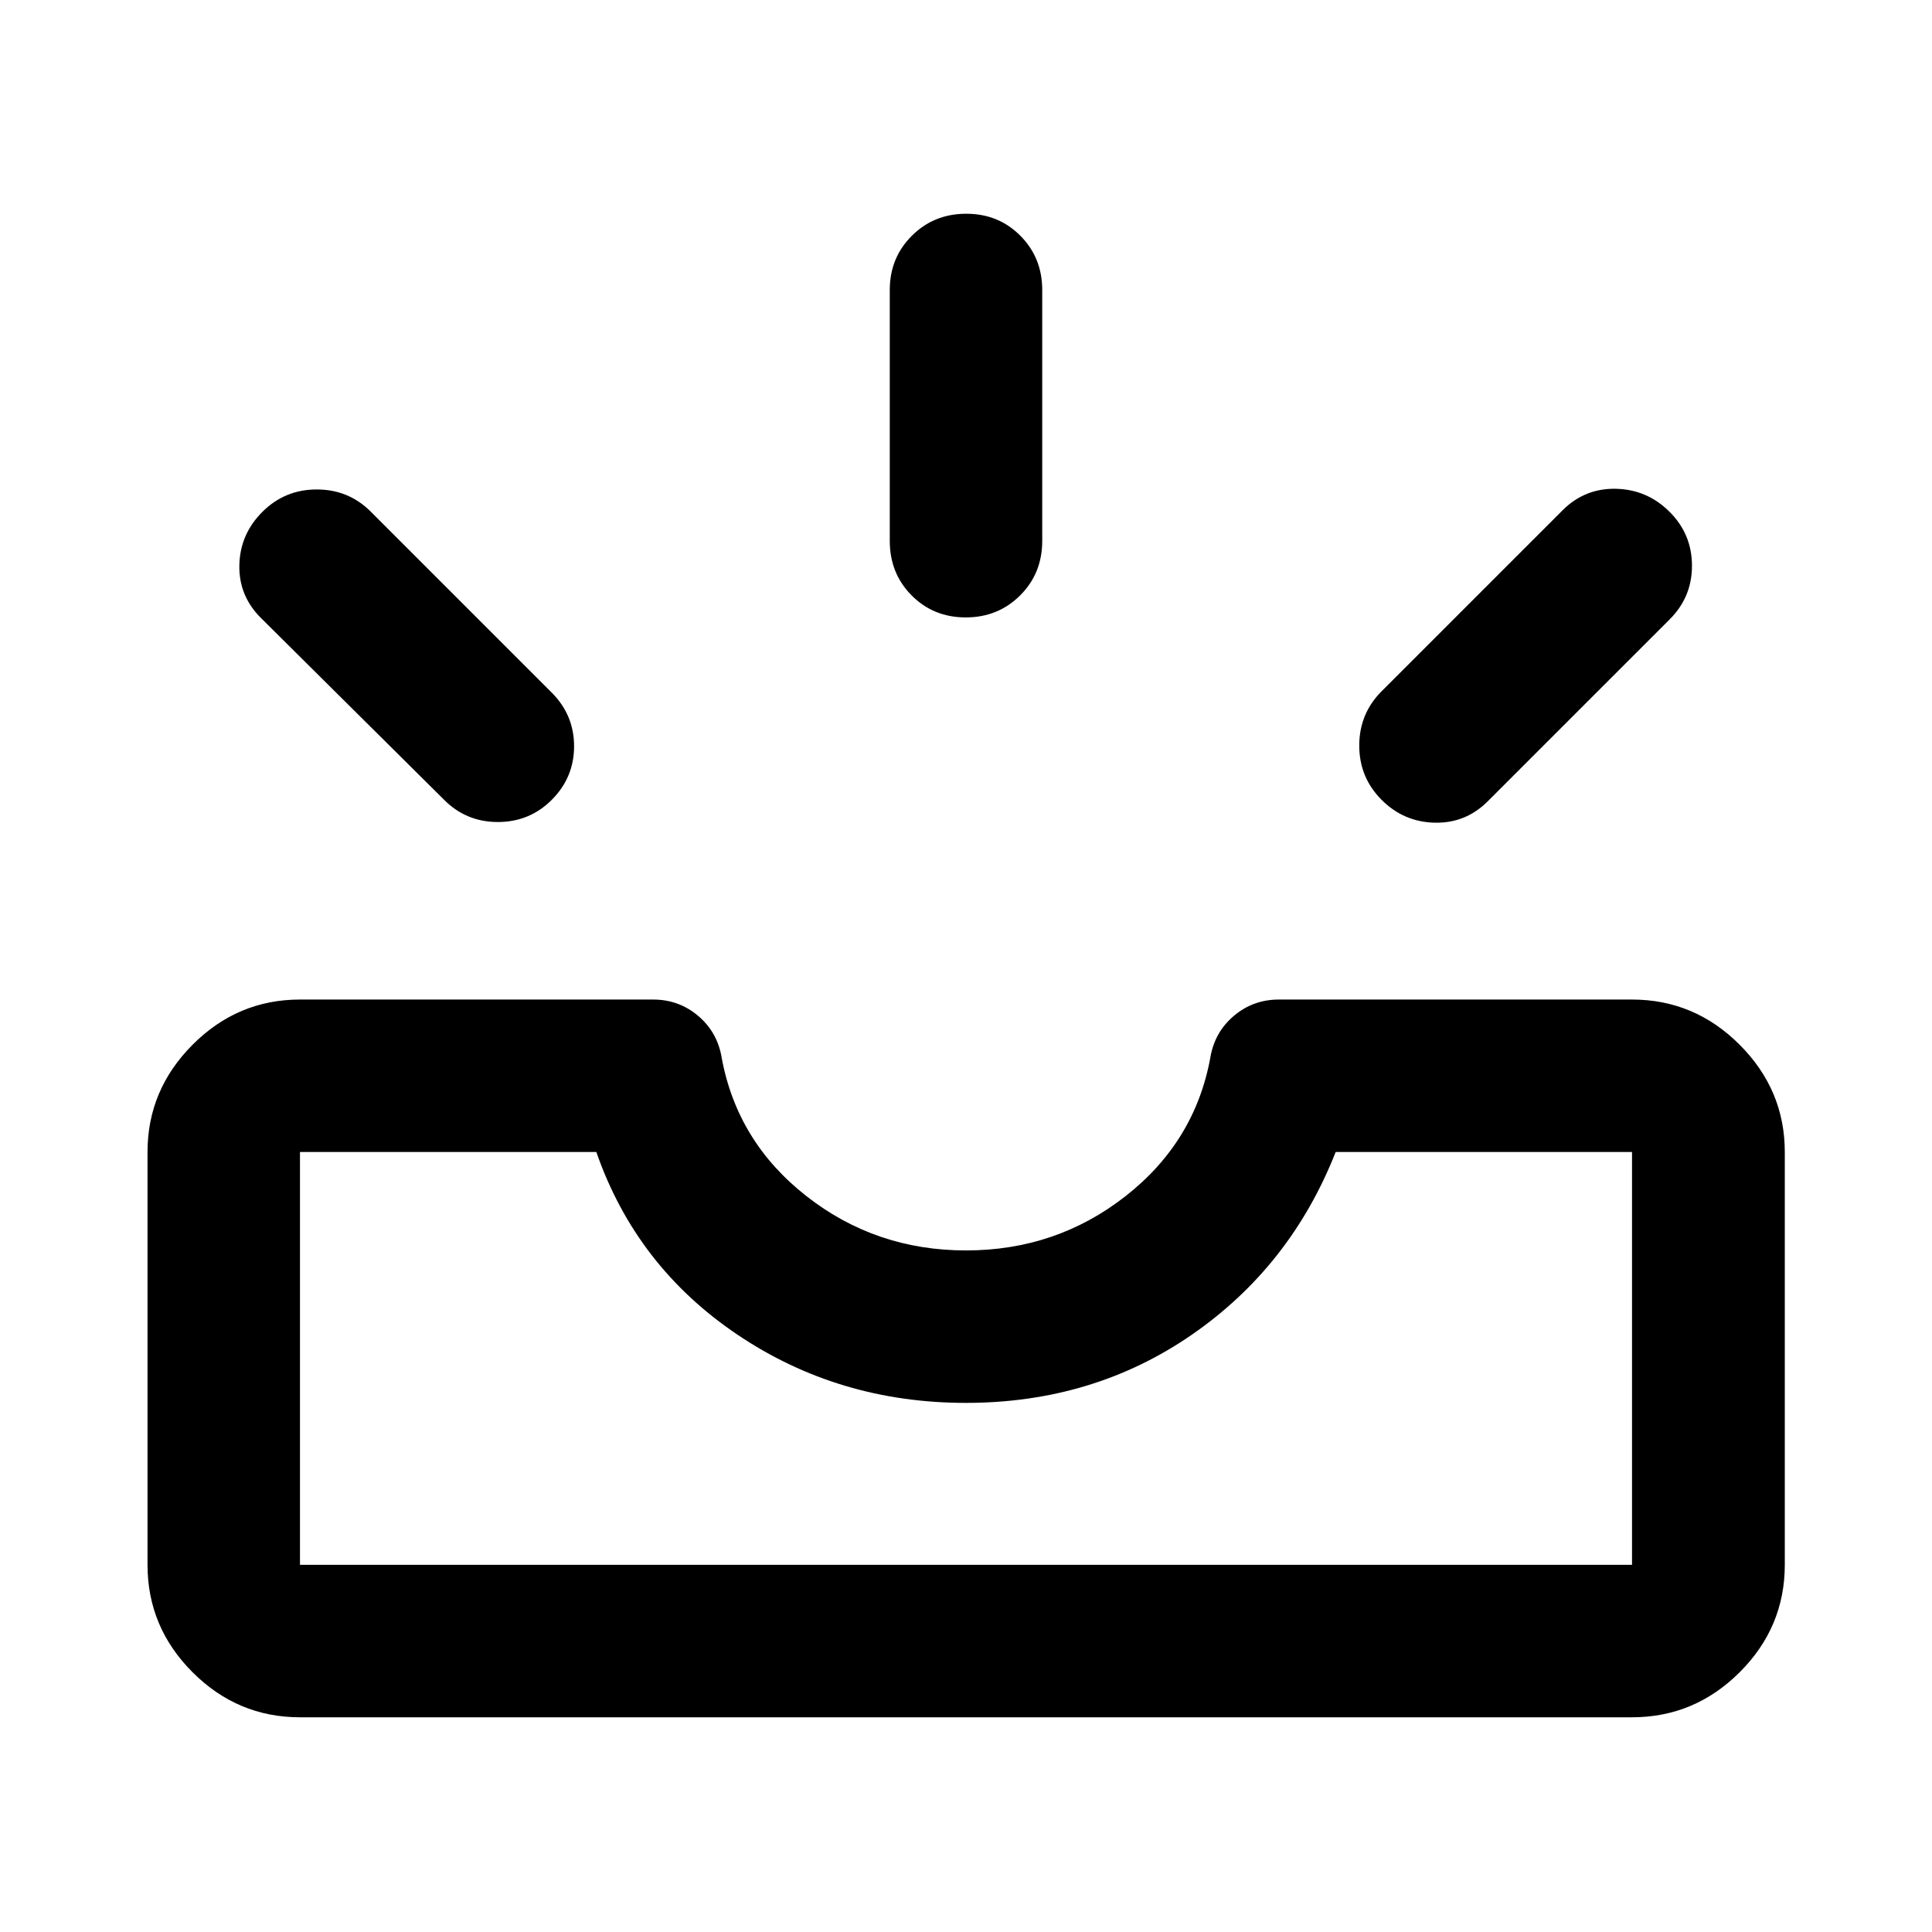 <svg xmlns="http://www.w3.org/2000/svg" height="40" viewBox="0 -960 960 960" width="40"><path d="M149.058-106.688q-30.994 0-53.374-22.38-22.38-22.38-22.38-53.374v-205.137q0-30.826 22.38-53.29t53.374-22.464h175.478q12.796 0 22.376 8.12 9.581 8.119 11.683 20.744 7.666 41.825 42.108 68.814 34.442 26.989 79.297 26.989t79.297-26.989q34.442-26.989 42.108-68.814 2.102-12.625 11.683-20.744 9.58-8.12 22.376-8.12h175.478q31.06 0 53.486 22.464 22.427 22.464 22.427 53.29v205.137q0 30.994-22.427 53.374-22.426 22.38-53.486 22.38H149.058Zm0-75.754h661.884v-205.137H663.688q-22.405 56.891-71.468 90.779-49.062 33.887-112.279 33.887-63.216 0-113.553-33.927-50.337-33.928-70.076-90.739H149.058v205.137Zm537.37-380.203q-11.022-11.101-11.022-26.892 0-15.791 11.022-26.898l90-90q11.022-11.022 26.522-10.688 15.5.333 26.641 11.435 11.141 11.101 11.141 26.815 0 15.713-11.261 26.815l-90 90q-11.022 11.181-26.521 10.848-15.5-.334-26.522-11.435Zm-412.189 0q-11.022 11.101-26.855 11.101t-26.855-11.181l-90.667-90q-11.261-11.068-10.927-26.465.333-15.397 11.474-26.498 11.141-11.102 26.975-11.102 15.833 0 26.855 11.022l90 90q11.022 11.107 11.022 26.564 0 15.458-11.022 26.559Zm205.644-90.566q-16.05 0-26.905-10.938t-10.855-27.098v-124.666q0-16 10.972-26.939 10.972-10.938 27.022-10.938 16.05 0 26.905 10.938 10.855 10.939 10.855 26.939v124.666q0 16.16-10.972 27.098-10.972 10.938-27.022 10.938ZM149.058-182.442h661.884-661.884Z"/></svg>